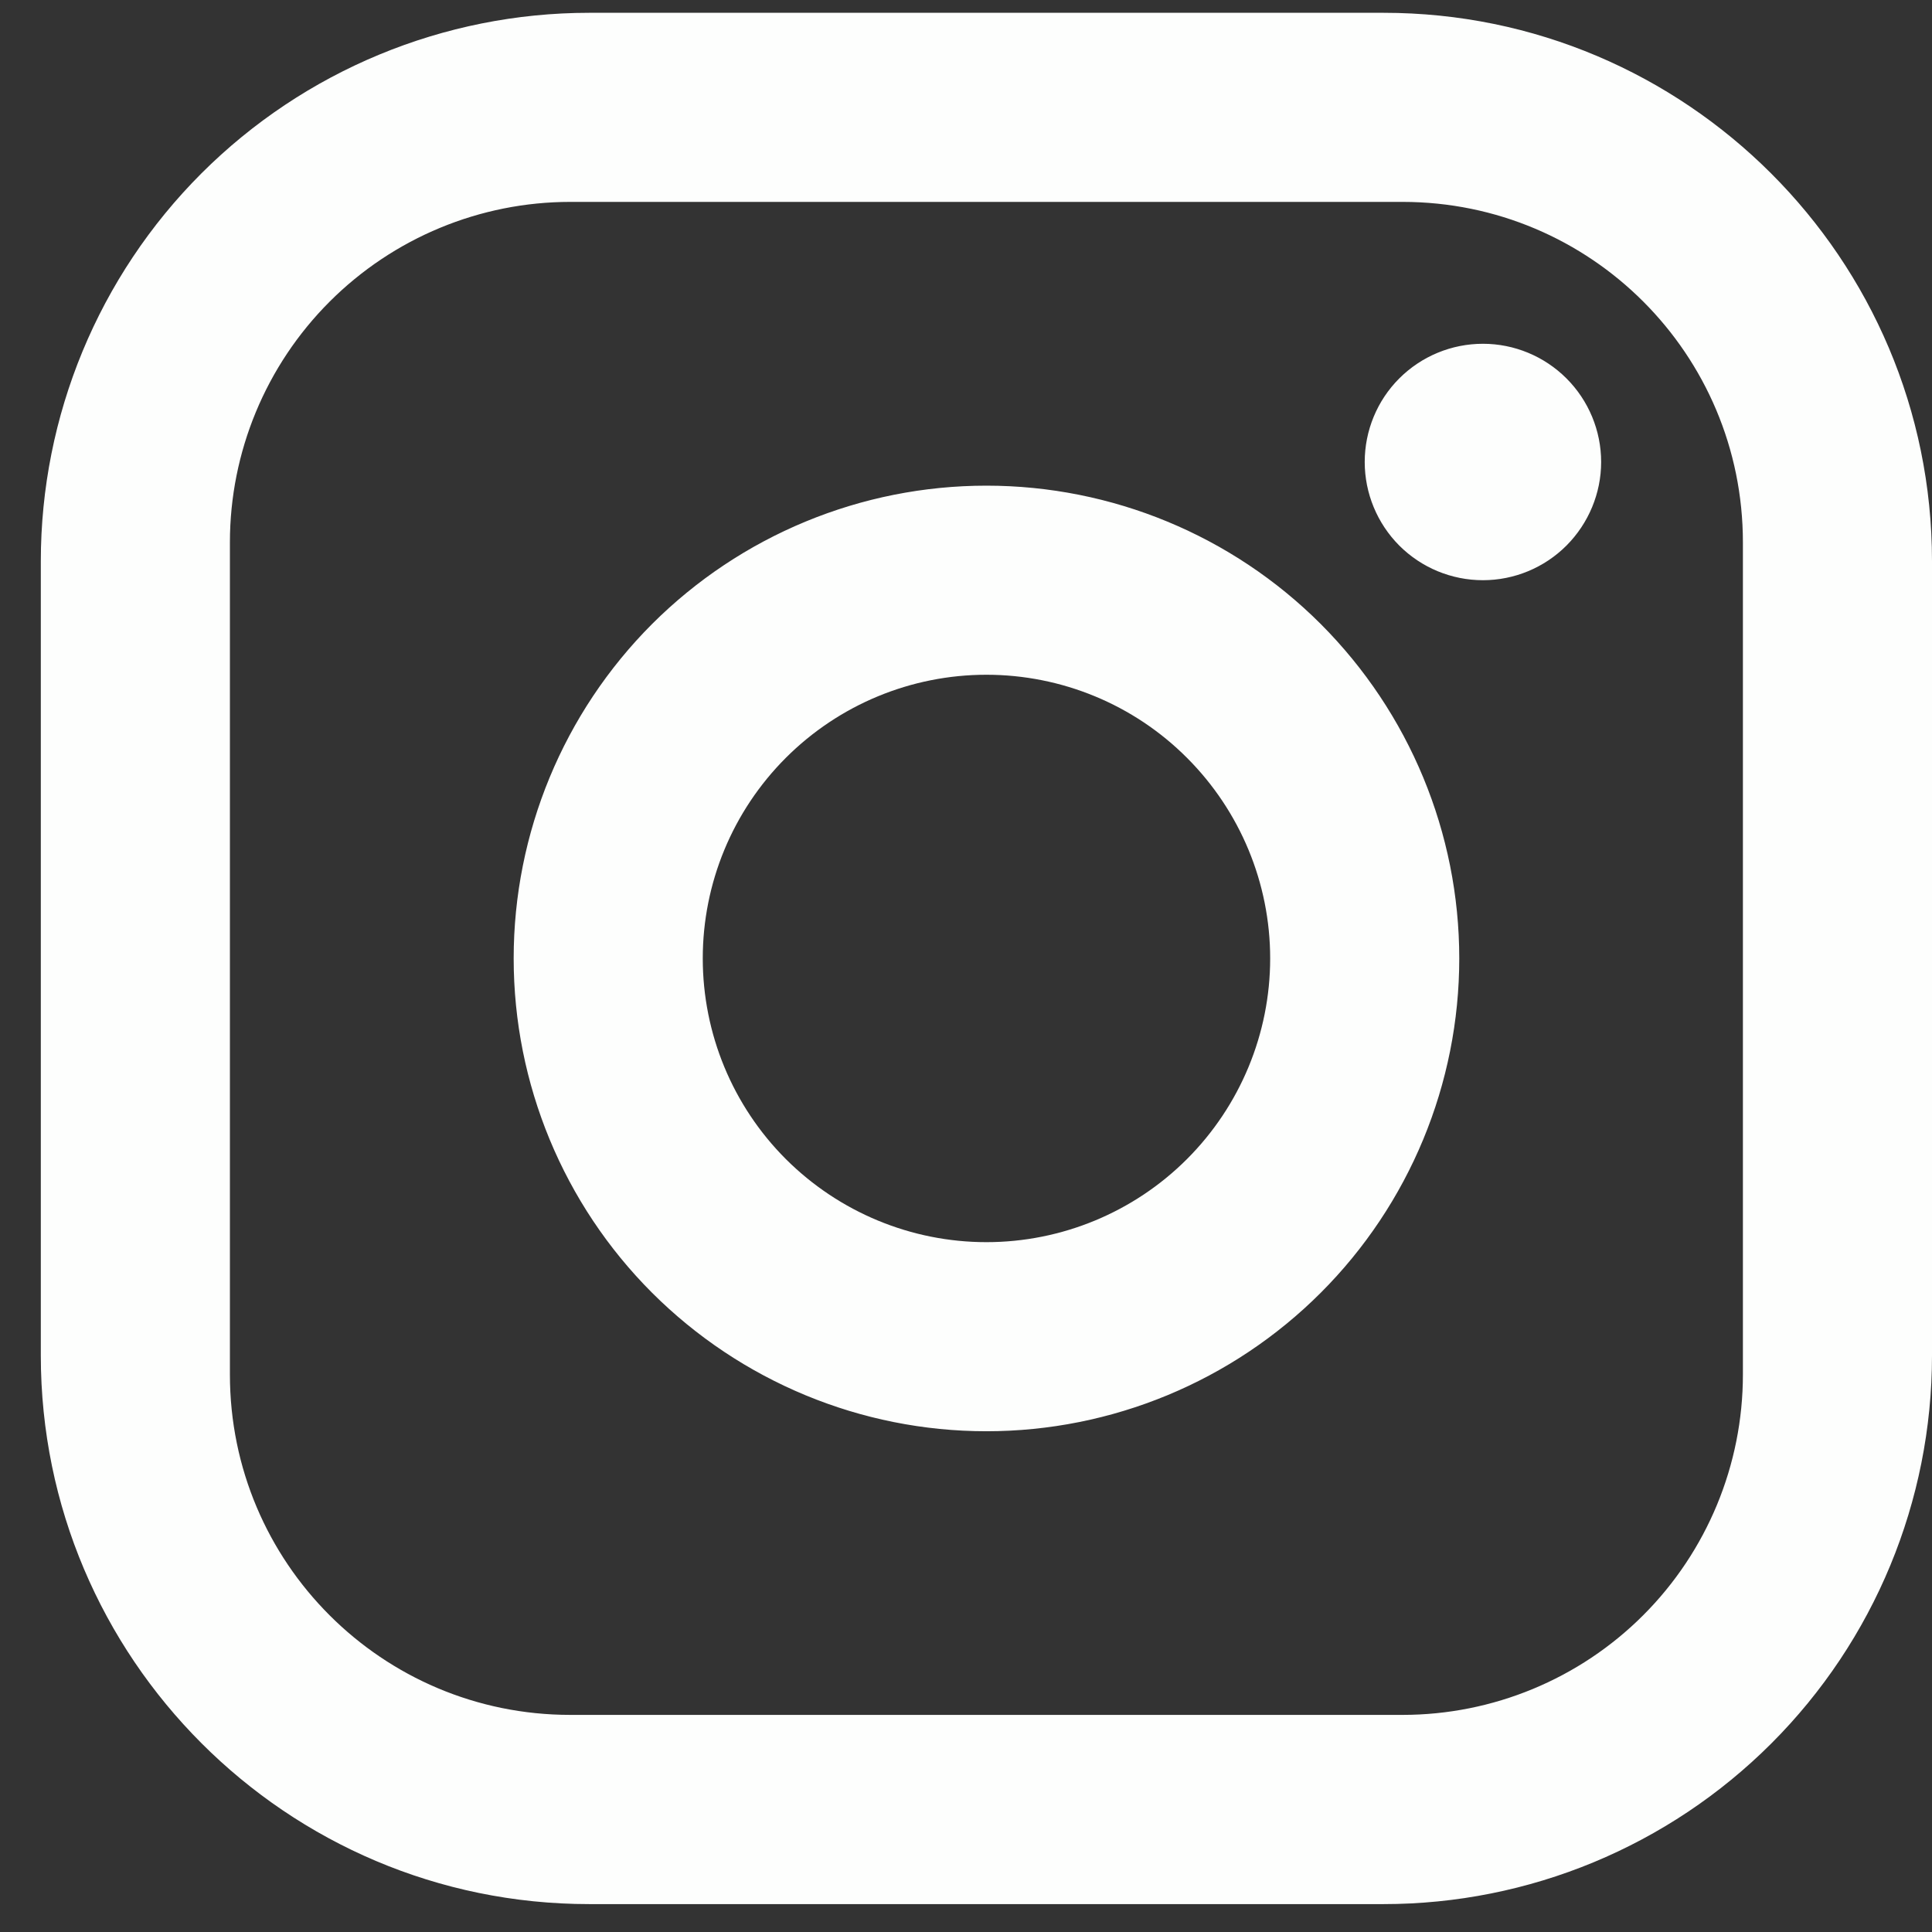 <svg width="16" height="16" viewBox="0 0 16 16" fill="none" xmlns="http://www.w3.org/2000/svg">
<rect x="0" y="0" width="16" height="16" fill="#333333" stroke="none"/>
<path d="M4.88 0.106H11.458C13.964 0.106 16 2.142 16 4.648V11.226C16 12.431 15.522 13.586 14.67 14.438C13.818 15.29 12.663 15.769 11.458 15.769H4.88C2.374 15.769 0.338 13.732 0.338 11.226V4.648C0.338 3.443 0.816 2.288 1.668 1.436C2.52 0.585 3.675 0.106 4.88 0.106ZM4.723 1.672C3.976 1.672 3.259 1.969 2.73 2.498C2.201 3.027 1.904 3.744 1.904 4.492V11.383C1.904 12.941 3.165 14.202 4.723 14.202H11.615C12.363 14.202 13.08 13.905 13.608 13.377C14.137 12.848 14.434 12.131 14.434 11.383V4.492C14.434 2.933 13.173 1.672 11.615 1.672H4.723ZM12.281 2.847C12.54 2.847 12.789 2.95 12.973 3.134C13.156 3.317 13.26 3.566 13.26 3.826C13.26 4.085 13.156 4.334 12.973 4.518C12.789 4.702 12.54 4.805 12.281 4.805C12.021 4.805 11.772 4.702 11.588 4.518C11.405 4.334 11.302 4.085 11.302 3.826C11.302 3.566 11.405 3.317 11.588 3.134C11.772 2.95 12.021 2.847 12.281 2.847ZM8.169 4.022C9.208 4.022 10.204 4.434 10.938 5.168C11.672 5.903 12.085 6.899 12.085 7.937C12.085 8.976 11.672 9.972 10.938 10.706C10.204 11.44 9.208 11.853 8.169 11.853C7.131 11.853 6.135 11.44 5.4 10.706C4.666 9.972 4.254 8.976 4.254 7.937C4.254 6.899 4.666 5.903 5.4 5.168C6.135 4.434 7.131 4.022 8.169 4.022ZM8.169 5.588C7.546 5.588 6.949 5.835 6.508 6.276C6.067 6.717 5.82 7.314 5.82 7.937C5.82 8.56 6.067 9.158 6.508 9.599C6.949 10.039 7.546 10.287 8.169 10.287C8.792 10.287 9.39 10.039 9.83 9.599C10.271 9.158 10.519 8.56 10.519 7.937C10.519 7.314 10.271 6.717 9.83 6.276C9.39 5.835 8.792 5.588 8.169 5.588Z" fill="#FDFEFD"/>
</svg>
